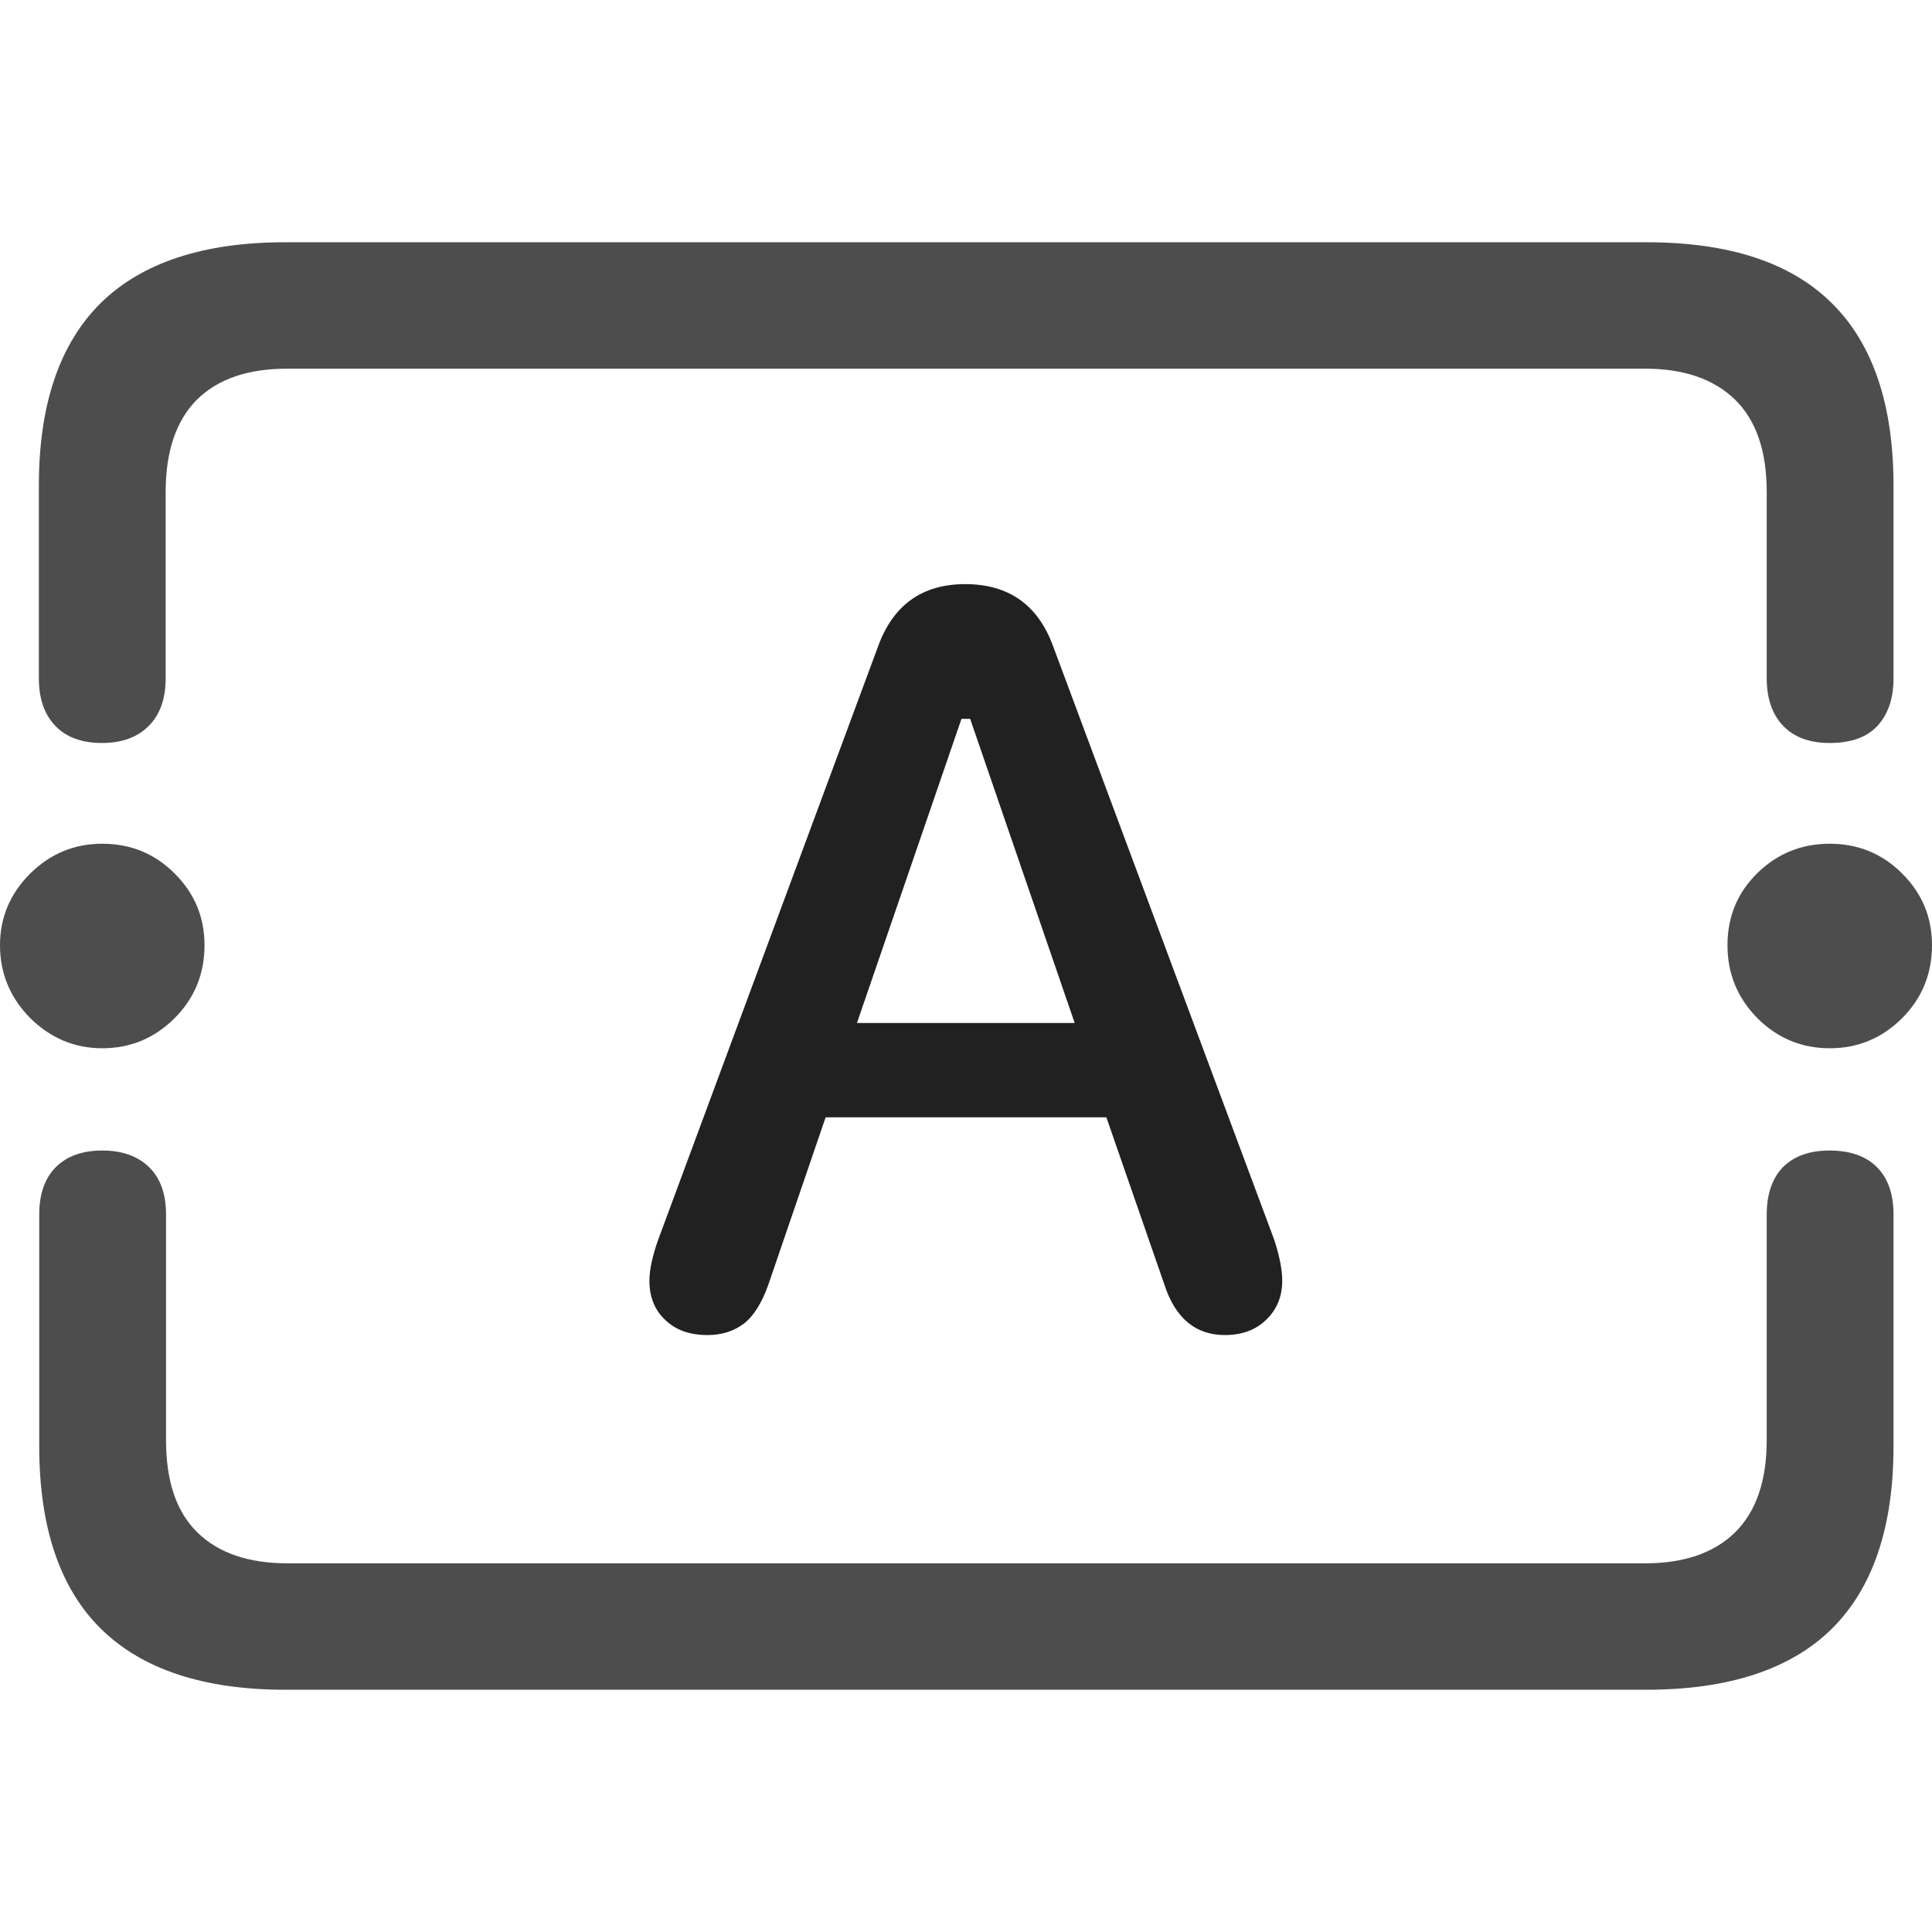 <?xml version="1.0" ?><!-- Generator: Adobe Illustrator 25.0.0, SVG Export Plug-In . SVG Version: 6.00 Build 0)  --><svg xmlns="http://www.w3.org/2000/svg" xmlns:xlink="http://www.w3.org/1999/xlink" version="1.1" id="Layer_1" x="0px" y="0px" viewBox="0 0 512 512" style="enable-background:new 0 0 512 512;" xml:space="preserve">
<path d="M75.6,447.8h360.7c21.8,0,38.2-5.4,49.1-16.1c10.9-10.8,16.4-26.9,16.4-48.4v-61.5c0-5.4-1.5-9.6-4.4-12.5  c-2.9-2.9-7.1-4.4-12.5-4.4c-5.4,0-9.5,1.5-12.4,4.4c-2.8,2.9-4.3,7.1-4.3,12.5v59.8c0,10.8-2.8,19-8.4,24.5  c-5.6,5.5-13.6,8.2-23.9,8.2H76.3c-10.4,0-18.4-2.7-24-8.2c-5.6-5.5-8.3-13.6-8.3-24.5v-59.8c0-5.4-1.5-9.6-4.5-12.5  c-3-2.9-7.1-4.4-12.4-4.4c-5.3,0-9.4,1.5-12.3,4.4c-2.9,2.9-4.4,7.1-4.4,12.5v61.5c0,21.5,5.5,37.7,16.4,48.4  C37.7,442.4,54,447.8,75.6,447.8z M75.6,64.2c-21.7,0-38,5.4-48.9,16.1c-10.9,10.8-16.4,26.9-16.4,48.4v51.1c0,5.4,1.5,9.6,4.4,12.6  c2.9,3,7,4.5,12.3,4.5c5.3,0,9.4-1.5,12.4-4.5c3-3,4.5-7.2,4.5-12.6v-49.4c0-10.8,2.8-19,8.3-24.5c5.6-5.5,13.5-8.2,24-8.2h359.7  c10.3,0,18.2,2.7,23.9,8.2c5.6,5.5,8.4,13.6,8.4,24.5v49.4c0,5.4,1.5,9.6,4.4,12.6c2.9,3,7,4.5,12.3,4.5c5.6,0,9.8-1.5,12.6-4.5  c2.8-3,4.3-7.2,4.3-12.6v-51.1c0-21.5-5.5-37.7-16.4-48.4c-10.9-10.8-27.3-16.1-49.1-16.1H75.6z M484.9,277.8c7.5,0,13.9-2.7,19.2-8  c5.3-5.3,7.9-11.8,7.9-19.3c0-7.4-2.6-13.7-7.9-19c-5.3-5.3-11.7-7.9-19.2-7.9c-7.5,0-13.9,2.6-19.2,7.8c-5.3,5.2-7.9,11.6-7.9,19.1  c0,7.5,2.6,13.9,7.9,19.3C471,275.1,477.4,277.8,484.9,277.8z M27.1,277.8c7.5,0,13.9-2.7,19.2-8s7.9-11.8,7.9-19.3  c0-7.4-2.6-13.7-7.9-19c-5.3-5.3-11.7-7.9-19.2-7.9c-7.4,0-13.7,2.6-19.1,7.9c-5.3,5.3-8,11.6-8,19c0,7.5,2.7,13.9,8,19.3  C13.4,275.1,19.7,277.8,27.1,277.8z" class="hierarchical-0:secondary SFSymbolsPreview4D4D4D" style="fill: #4D4D4D;"/>
<path d="M187.5,353.8c3.8,0,6.9-1,9.6-3c2.6-2,4.8-5.5,6.5-10.3l15.2-44.4h74.4l15.4,44.4c2.9,8.9,8.3,13.3,16,13.3  c4.6,0,8.3-1.4,11-4.1c2.8-2.7,4.2-6.1,4.2-10.3c0-2.9-0.7-6.5-2.1-10.8l-58.6-157.3c-4-11-11.8-16.5-23.3-16.5  c-11.4,0-19.1,5.5-23.1,16.5l-58.3,157.3c-1.5,4.3-2.3,7.9-2.3,10.8c0,4.3,1.4,7.8,4.2,10.4C179.1,352.5,182.8,353.8,187.5,353.8z   M227.1,271.1l27.7-80.6h2.3l27.7,80.6H227.1z" class="hierarchical-1:primary SFSymbolsPreview212121" style="fill: #212121;"/>
</svg>